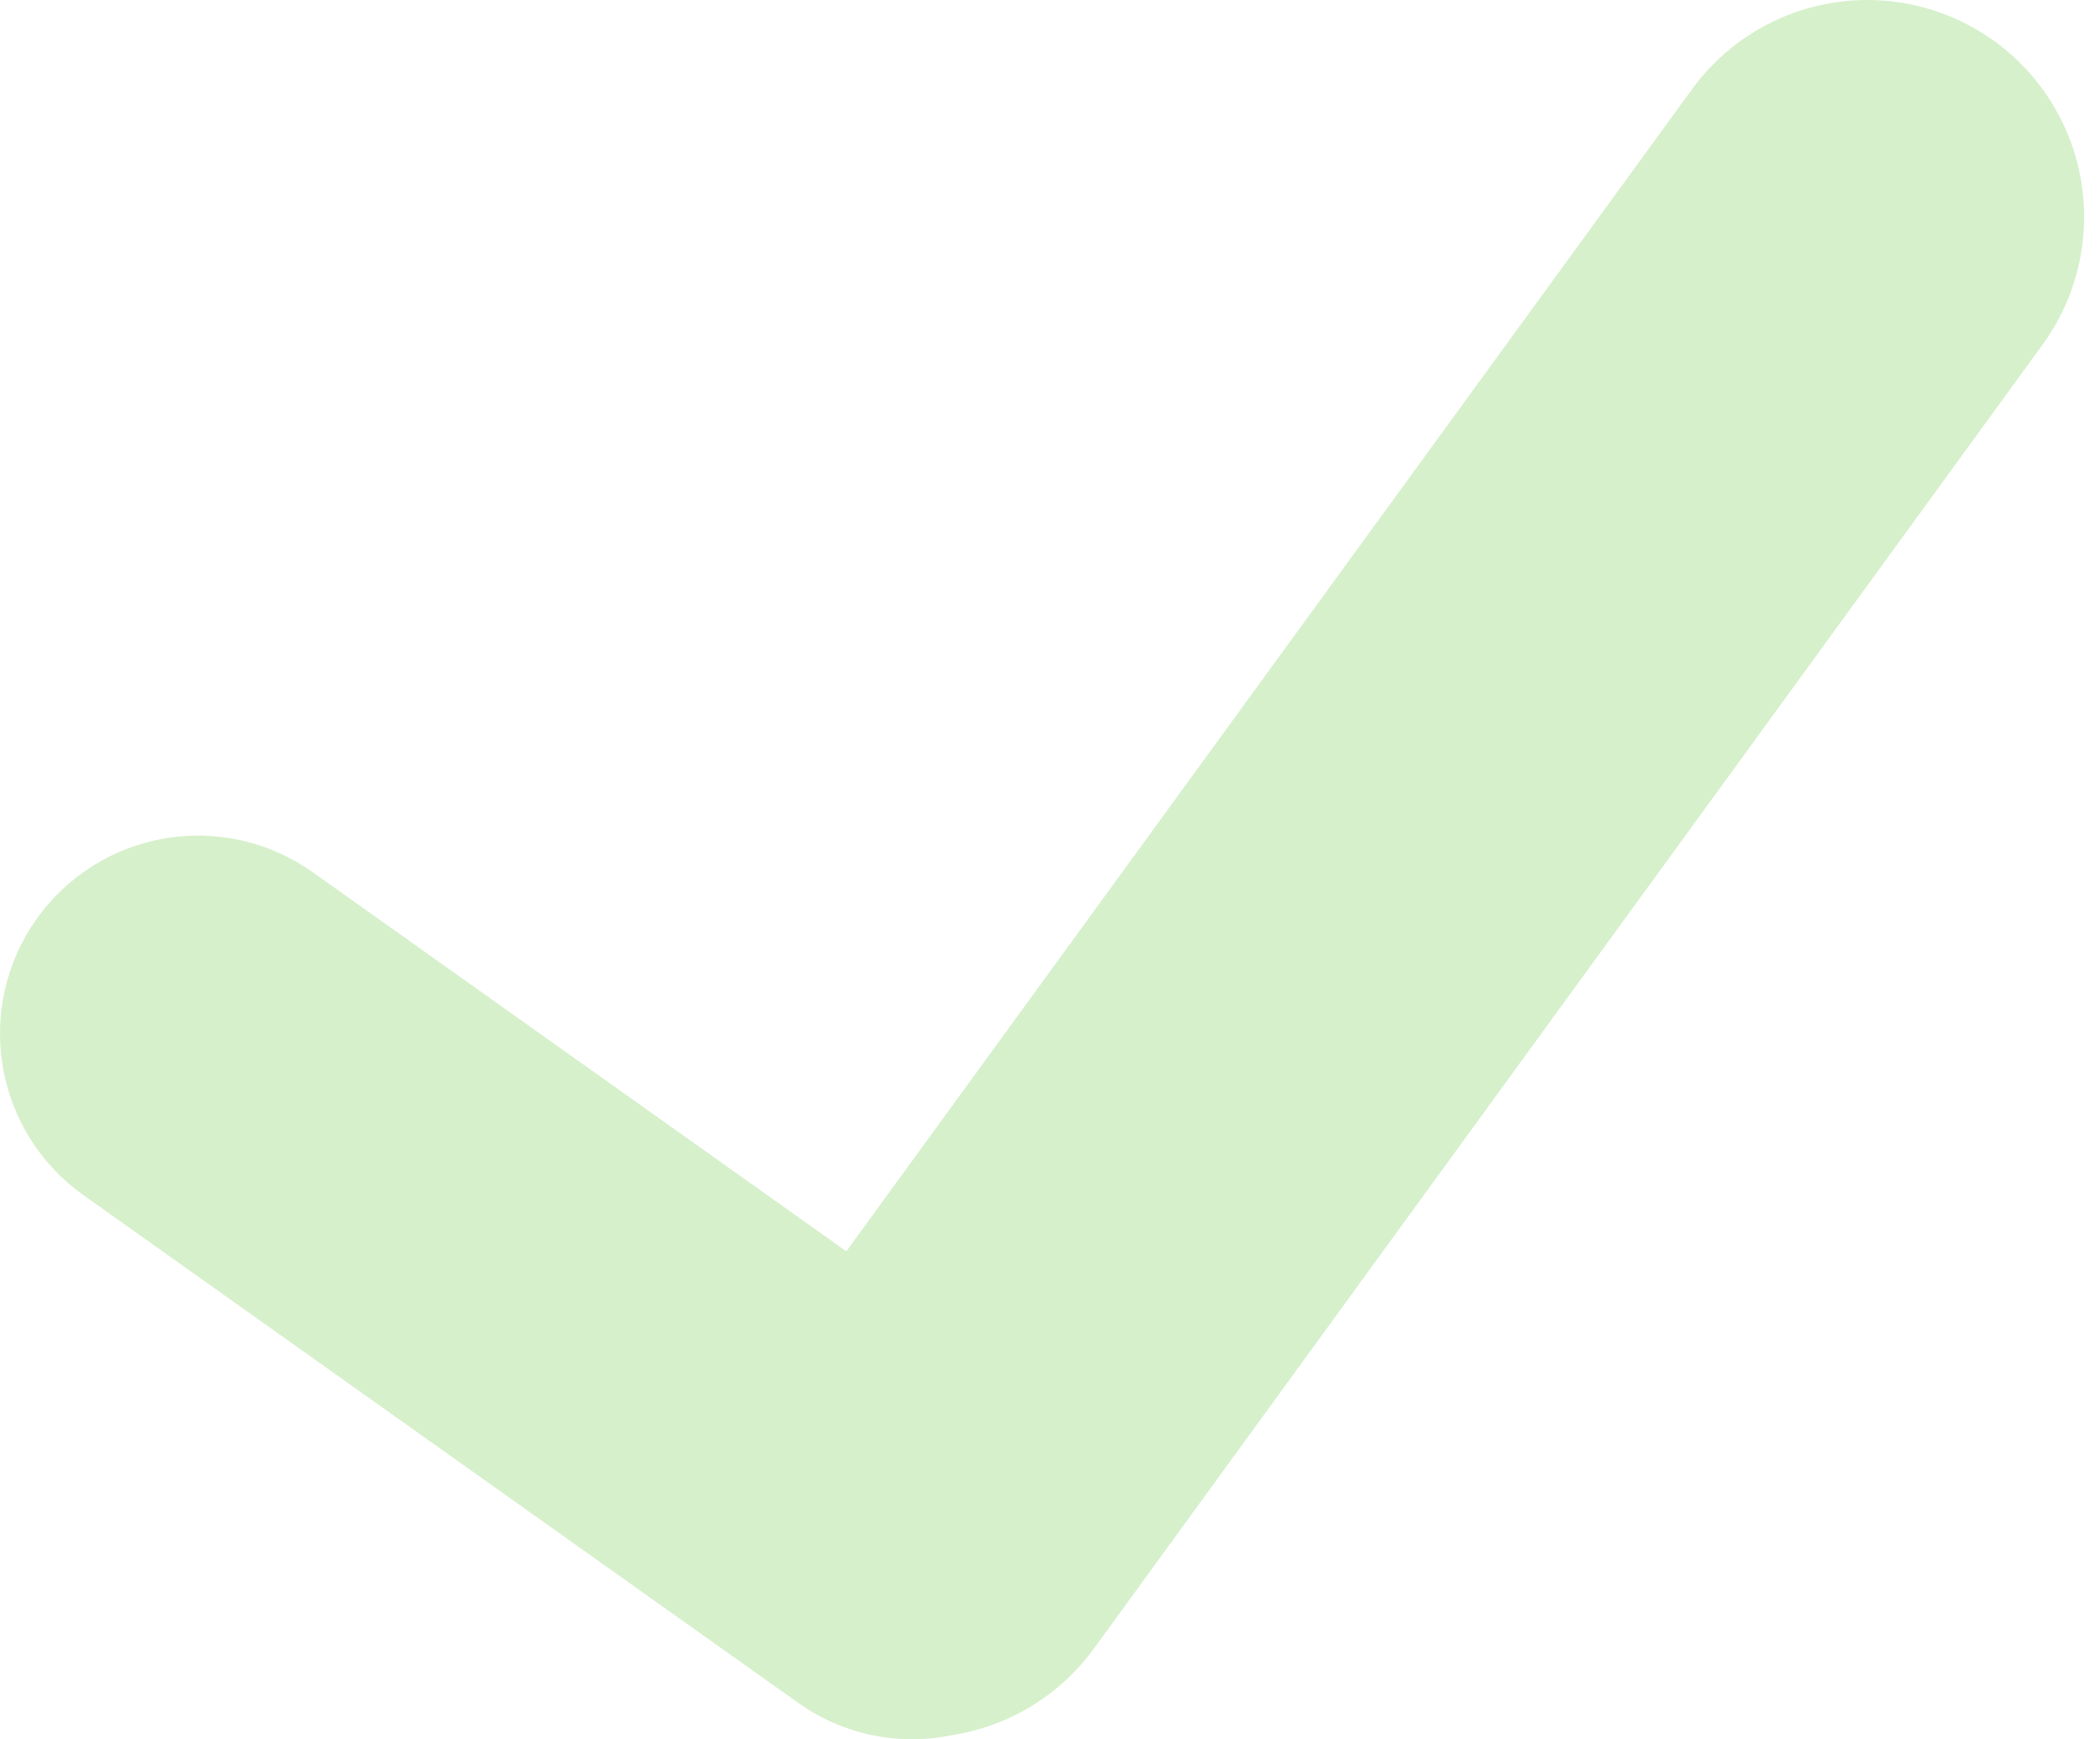 <svg width="64" height="53" viewBox="0 0 64 53" fill="none" xmlns="http://www.w3.org/2000/svg">
<path d="M60.793 1.264C60.092 0.753 59.296 0.386 58.453 0.183C57.609 -0.02 56.734 -0.054 55.877 0.081C55.019 0.216 54.197 0.519 53.458 0.973C52.718 1.426 52.074 2.02 51.564 2.722L25.793 38.13L9.532 26.58C8.228 25.653 6.608 25.281 5.03 25.547C3.452 25.814 2.044 26.696 1.117 28C0.189 29.304 -0.182 30.924 0.084 32.502C0.35 34.08 1.233 35.488 2.537 36.415L24.334 51.896C25.005 52.372 25.768 52.705 26.574 52.874C27.38 53.042 28.212 53.042 29.017 52.874C29.876 52.74 30.7 52.438 31.442 51.985C32.184 51.532 32.829 50.937 33.34 50.234L62.253 10.498C63.284 9.079 63.709 7.309 63.435 5.577C63.161 3.845 62.211 2.292 60.792 1.261" fill="#D6F0CB"/>
</svg>
